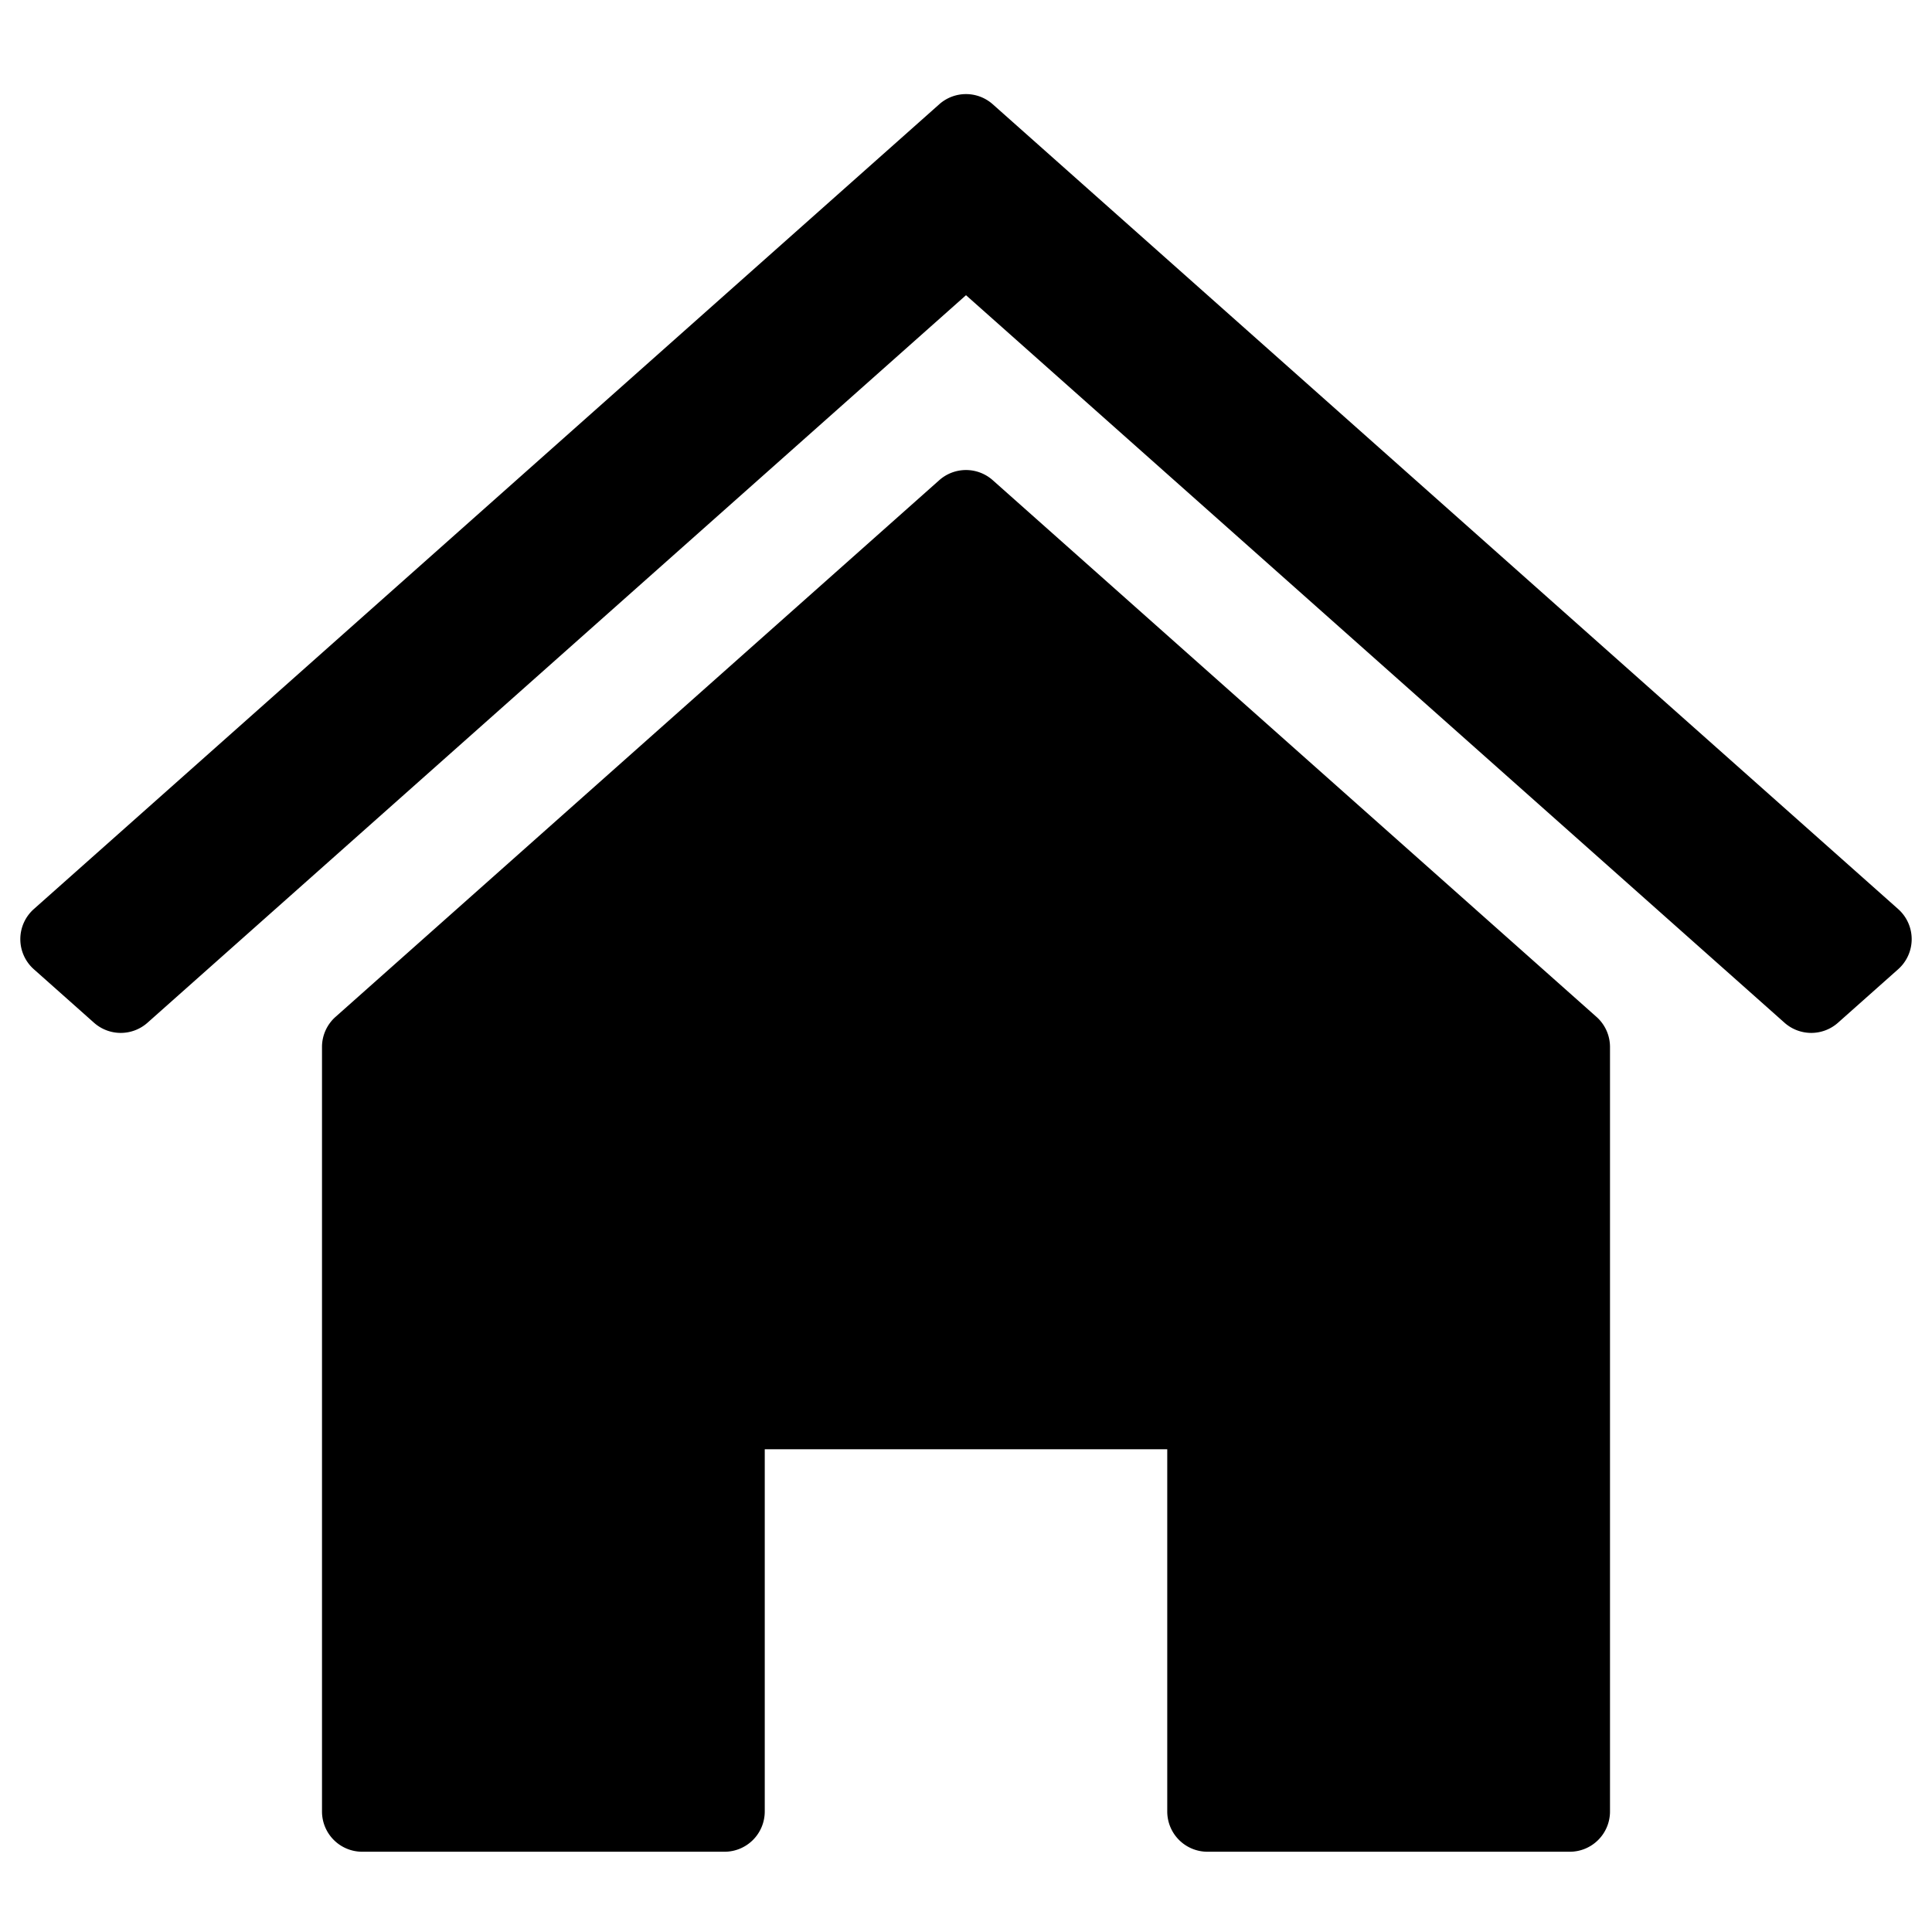 <svg xmlns="http://www.w3.org/2000/svg" width="16" height="16" viewBox="0 0 24 24"><path d="M1.832 12.705a.5.5 0 0 1-.664 0L.42 12.04a.5.5 0 0 1 0-.747l11.248-9.998a.5.5 0 0 1 .664 0l11.248 9.998a.5.5 0 0 1 0 .747l-.748.665a.5.5 0 0 1-.664 0L12 3.667 1.832 12.705zM9.5 22.503a.5.5 0 0 1-.5.5H4.5a.5.5 0 0 1-.5-.5v-9.497a.5.5 0 0 1 .168-.374l7.5-6.667a.5.5 0 0 1 .664 0l7.5 6.667a.5.5 0 0 1 .168.374v9.497a.5.5 0 0 1-.5.5H15a.5.5 0 0 1-.5-.5v-4.5h-5v4.5z"/></svg>